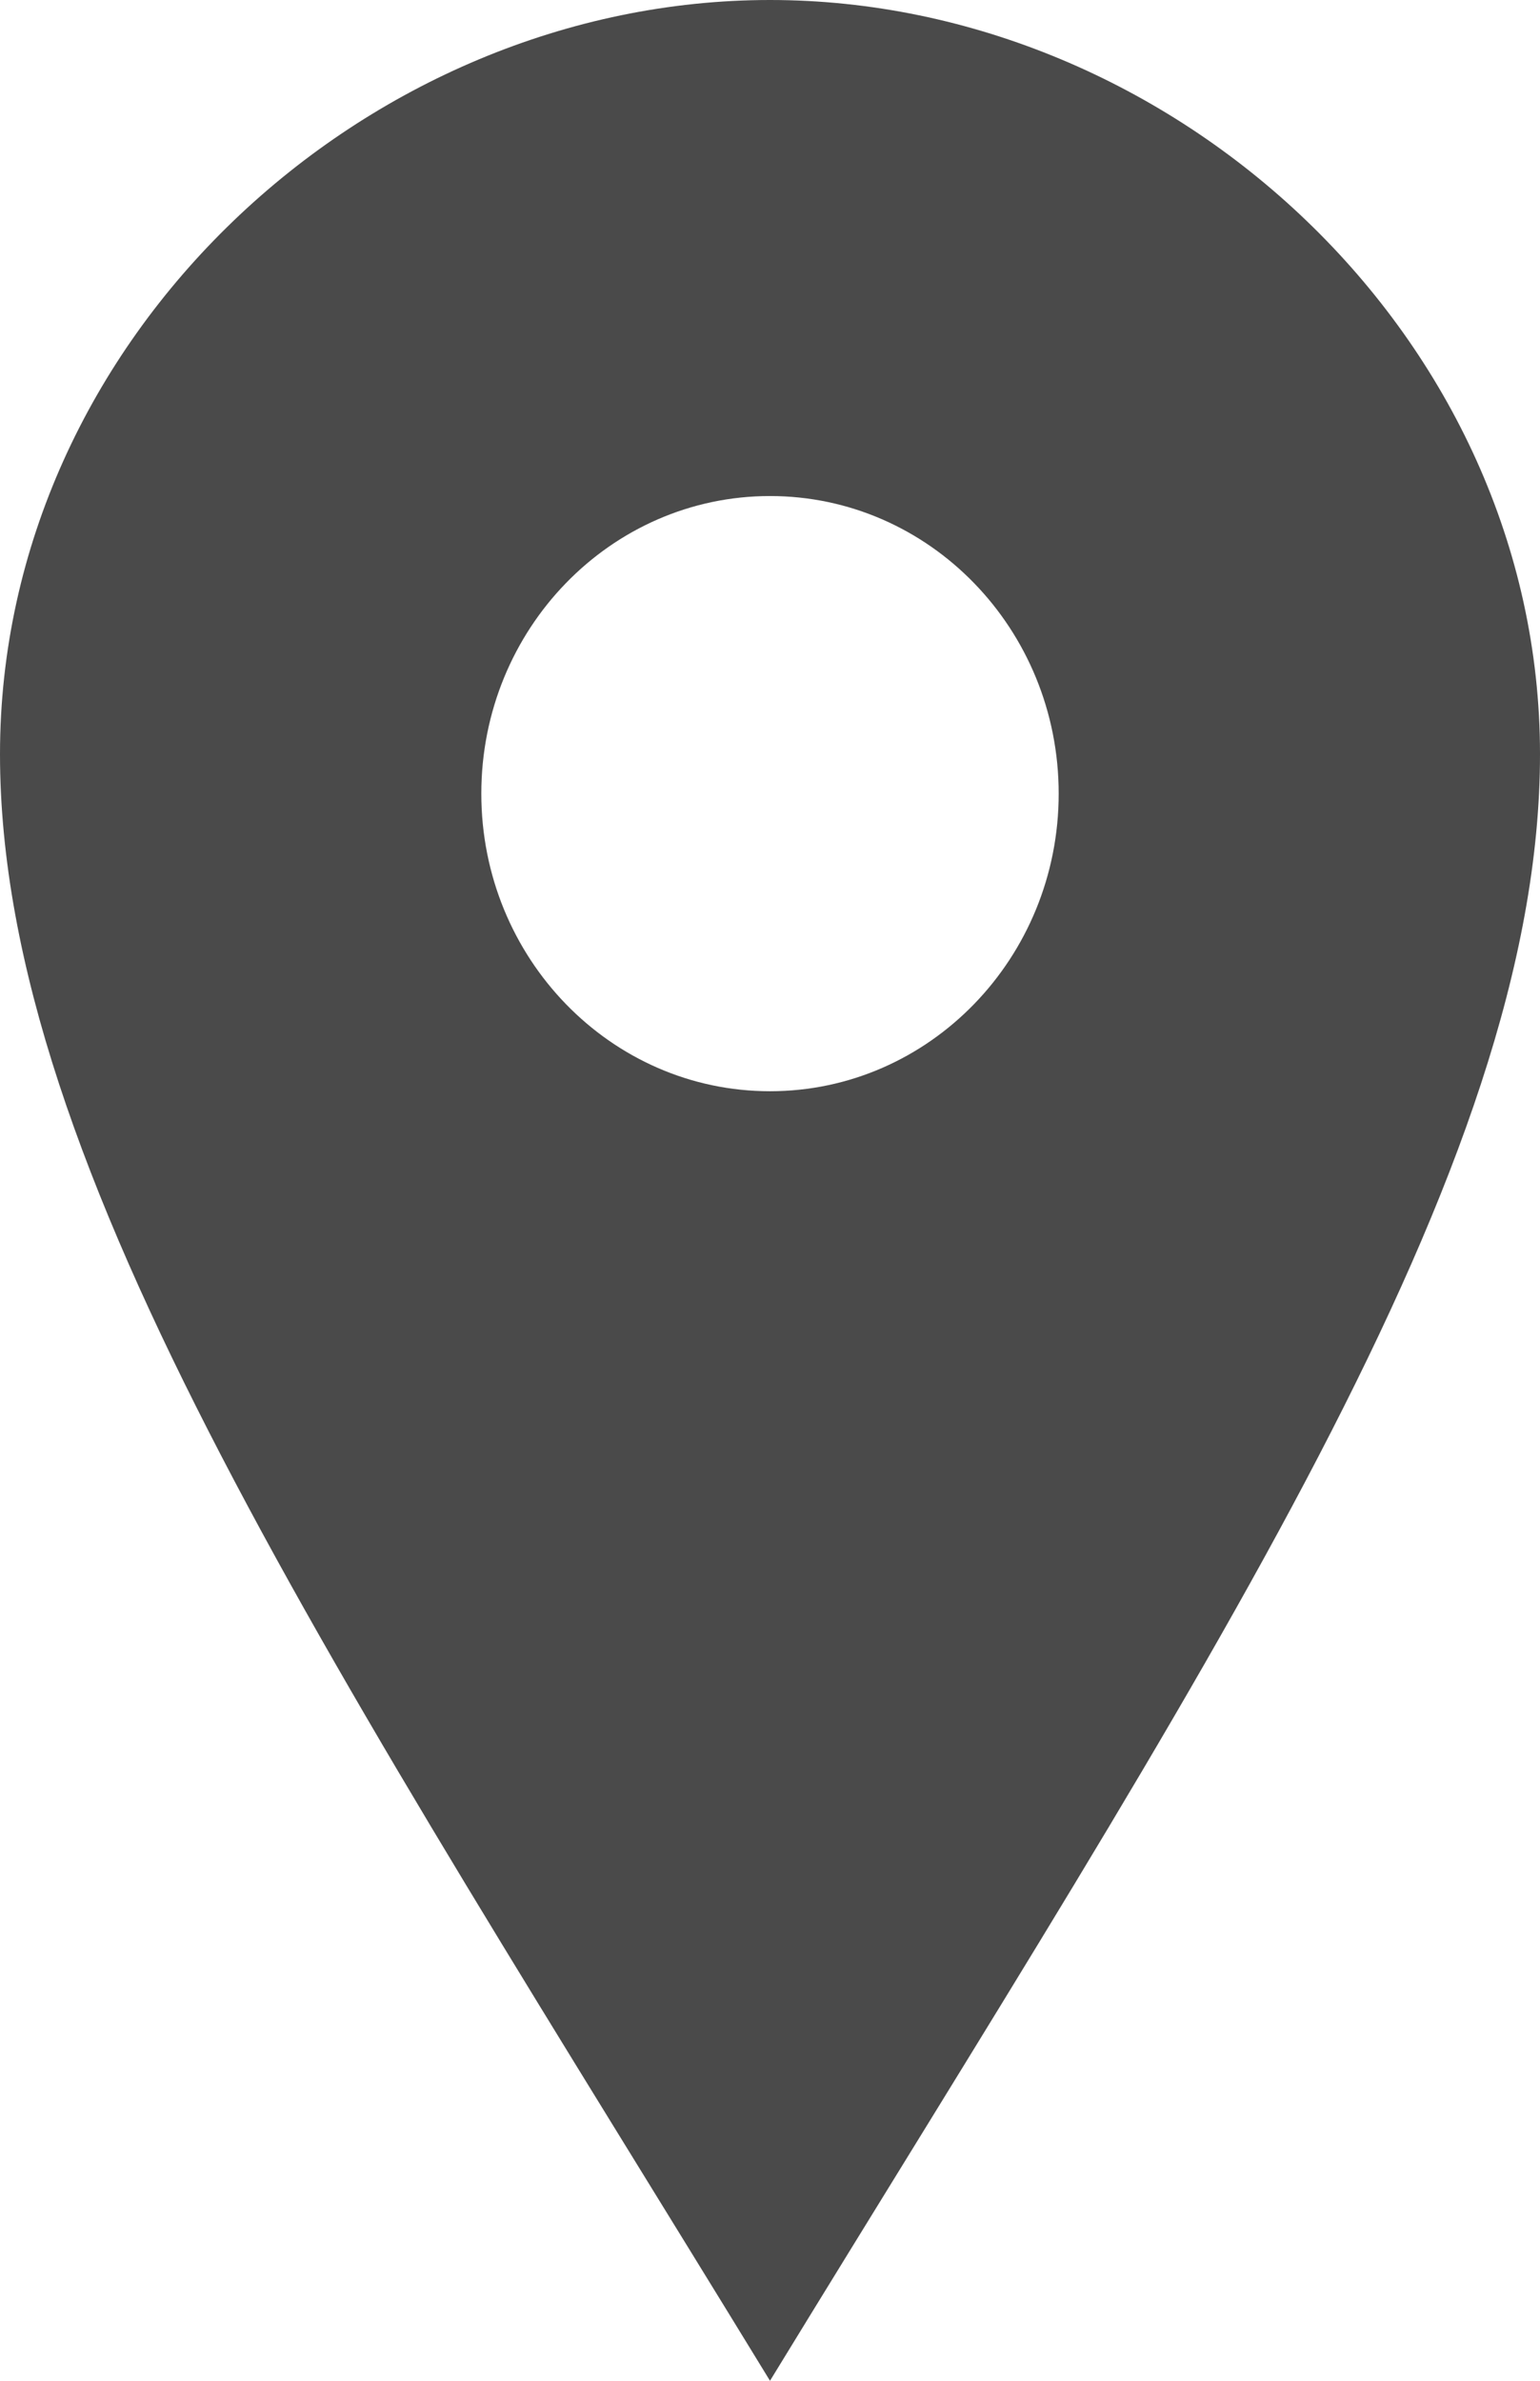 <?xml version="1.0" encoding="UTF-8"?>
<svg width="11px" height="17px" viewBox="0 0 11 17" version="1.1" xmlns="http://www.w3.org/2000/svg" xmlns:xlink="http://www.w3.org/1999/xlink">
    <!-- Generator: Sketch 53.2 (72643) - https://sketchapp.com -->
    <title>Location</title>
    <desc>Created with Sketch.</desc>
    <g id="V.03-typeface" stroke="none" stroke-width="1" fill="none" fill-rule="evenodd">
        <g id="Home---Tag_inactive" transform="translate(-225, -600)" fill="#4A4A4A" fill-rule="nonzero">
            <g id="Planning" transform="translate(68, 489)">
                <g id="Filter-list" transform="translate(2, 85)">
                    <g id="Lieu" transform="translate(155, 0)">
                        <g id="Content" transform="translate(0, 26)">
                            <path d="M5.5,0 C2.614,0 0,2.41 0,5.385 C0,8.358 2.385,11.909 5.5,17 C8.615,11.909 11,8.358 11,5.385 C11,2.41 8.387,0 5.5,0 Z M5.5,7.792 C4.361,7.792 3.438,6.84 3.438,5.667 C3.438,4.493 4.361,3.542 5.5,3.542 C6.639,3.542 7.562,4.493 7.562,5.667 C7.562,6.84 6.639,7.792 5.5,7.792 Z" id="Location"></path>
                        </g>
                    </g>
                </g>
            </g>
        </g>
    </g>
</svg>